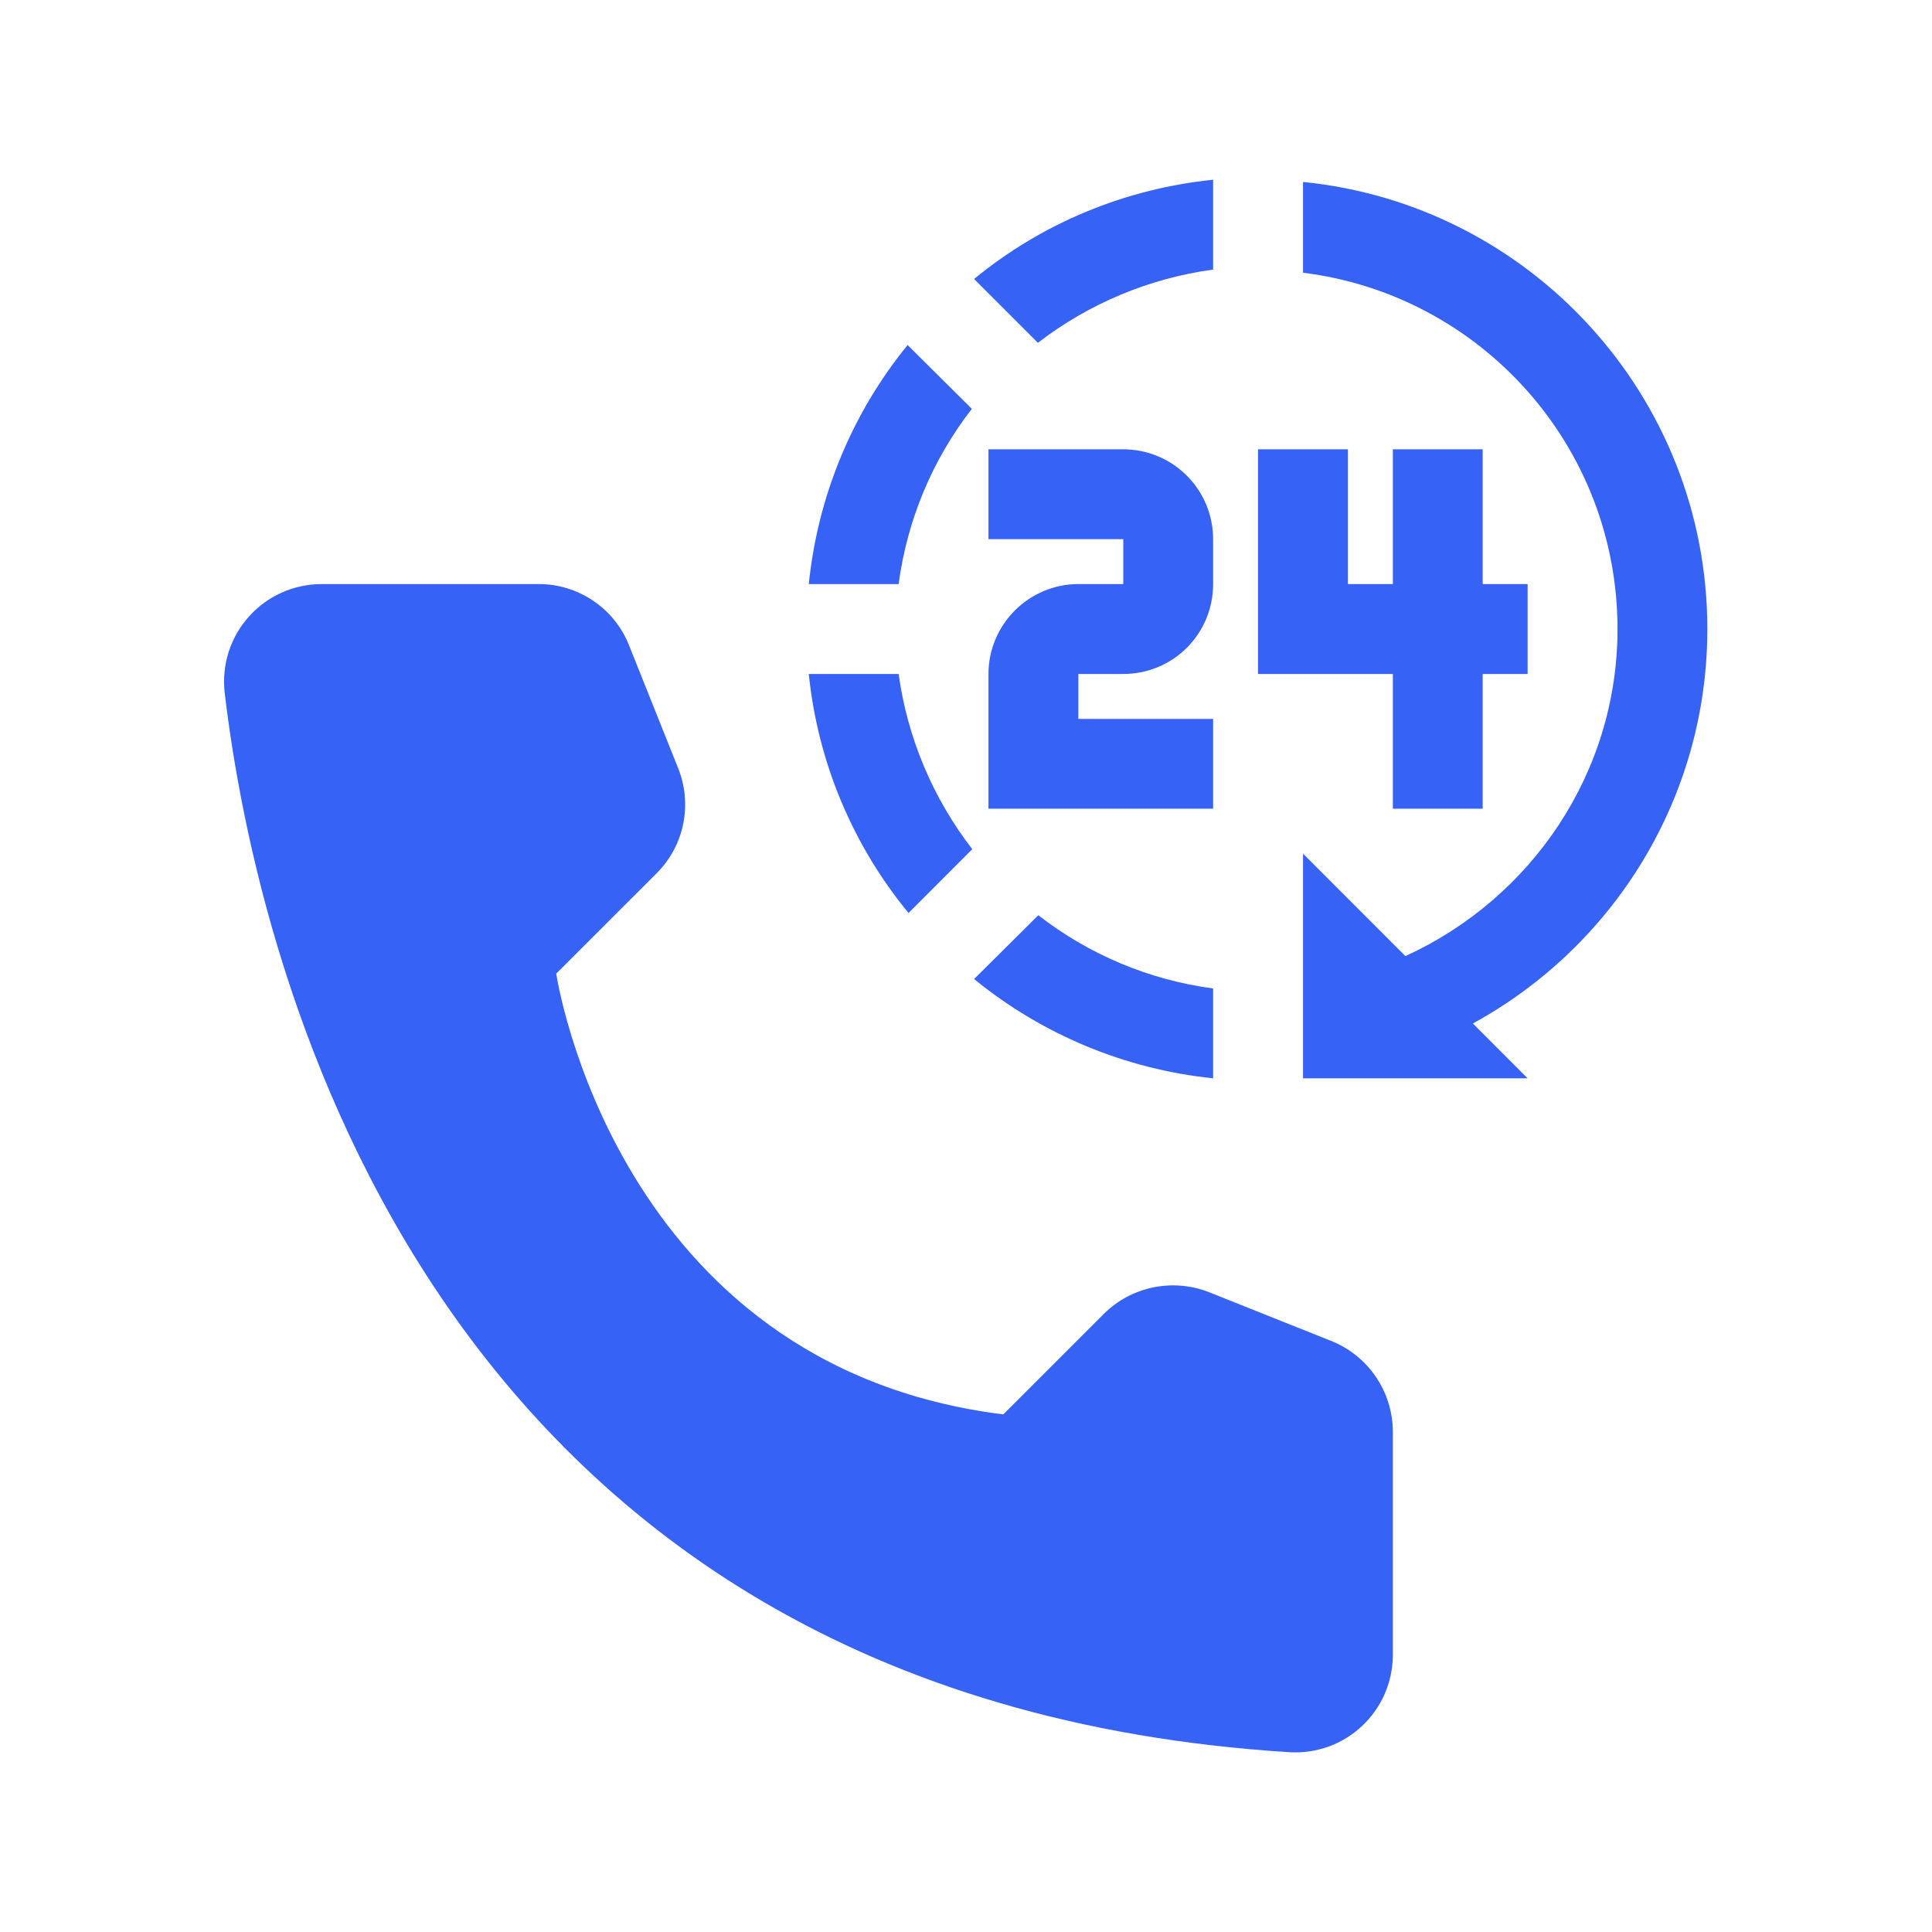 <svg width="32" height="32" viewBox="0 0 32 32" fill="none" xmlns="http://www.w3.org/2000/svg">
<path d="M21.582 3.014V4.517C24.521 4.882 26.791 7.382 26.791 10.418C26.791 12.807 25.362 14.883 23.278 15.836L21.582 14.139V17.86H25.302L24.395 16.952C26.724 15.68 28.279 13.217 28.279 10.418C28.279 6.564 25.34 3.386 21.582 3.014ZM20.093 2.977C18.642 3.125 17.265 3.691 16.134 4.621L17.191 5.678C18.036 5.027 19.036 4.609 20.093 4.465V2.977ZM15.033 5.715C14.11 6.846 13.544 8.223 13.396 9.674H14.884C15.025 8.617 15.442 7.613 16.097 6.772L15.033 5.715ZM16.372 7.442V8.93H18.605V9.674H17.861C17.042 9.674 16.372 10.344 16.372 11.163V13.395H20.093V11.907H17.861V11.163H18.605C19.431 11.163 20.093 10.5 20.093 9.674V8.93C20.093 8.535 19.936 8.157 19.657 7.878C19.378 7.598 19 7.442 18.605 7.442H16.372ZM20.837 7.442V11.163H23.07V13.395H24.558V11.163H25.302V9.674H24.558V7.442H23.07V9.674H22.326V7.442H20.837ZM13.396 11.163C13.544 12.614 14.117 13.991 15.048 15.122L16.104 14.065C15.451 13.221 15.03 12.22 14.884 11.163H13.396ZM17.198 15.159L16.134 16.216C17.265 17.139 18.641 17.711 20.093 17.86V16.372C19.038 16.232 18.038 15.813 17.198 15.159Z" fill="#3762F6"/>
<path d="M16.618 23.427L18.285 21.76C18.509 21.538 18.793 21.386 19.102 21.323C19.411 21.26 19.732 21.287 20.026 21.403L22.058 22.214C22.354 22.334 22.609 22.54 22.789 22.805C22.969 23.07 23.067 23.382 23.07 23.702V27.423C23.068 27.641 23.022 27.856 22.935 28.056C22.848 28.256 22.721 28.436 22.563 28.585C22.404 28.735 22.217 28.851 22.013 28.926C21.808 29.001 21.59 29.034 21.373 29.023C7.137 28.138 4.264 16.082 3.721 11.468C3.696 11.241 3.719 11.012 3.788 10.795C3.858 10.578 3.973 10.378 4.126 10.209C4.278 10.039 4.465 9.904 4.674 9.812C4.882 9.72 5.108 9.673 5.336 9.674H8.93C9.251 9.675 9.564 9.772 9.829 9.953C10.095 10.133 10.3 10.389 10.418 10.686L11.23 12.718C11.349 13.011 11.379 13.332 11.317 13.642C11.255 13.951 11.103 14.236 10.88 14.46L9.213 16.126C9.213 16.126 10.173 22.623 16.618 23.427Z" fill="#3762F6"/>
</svg>

